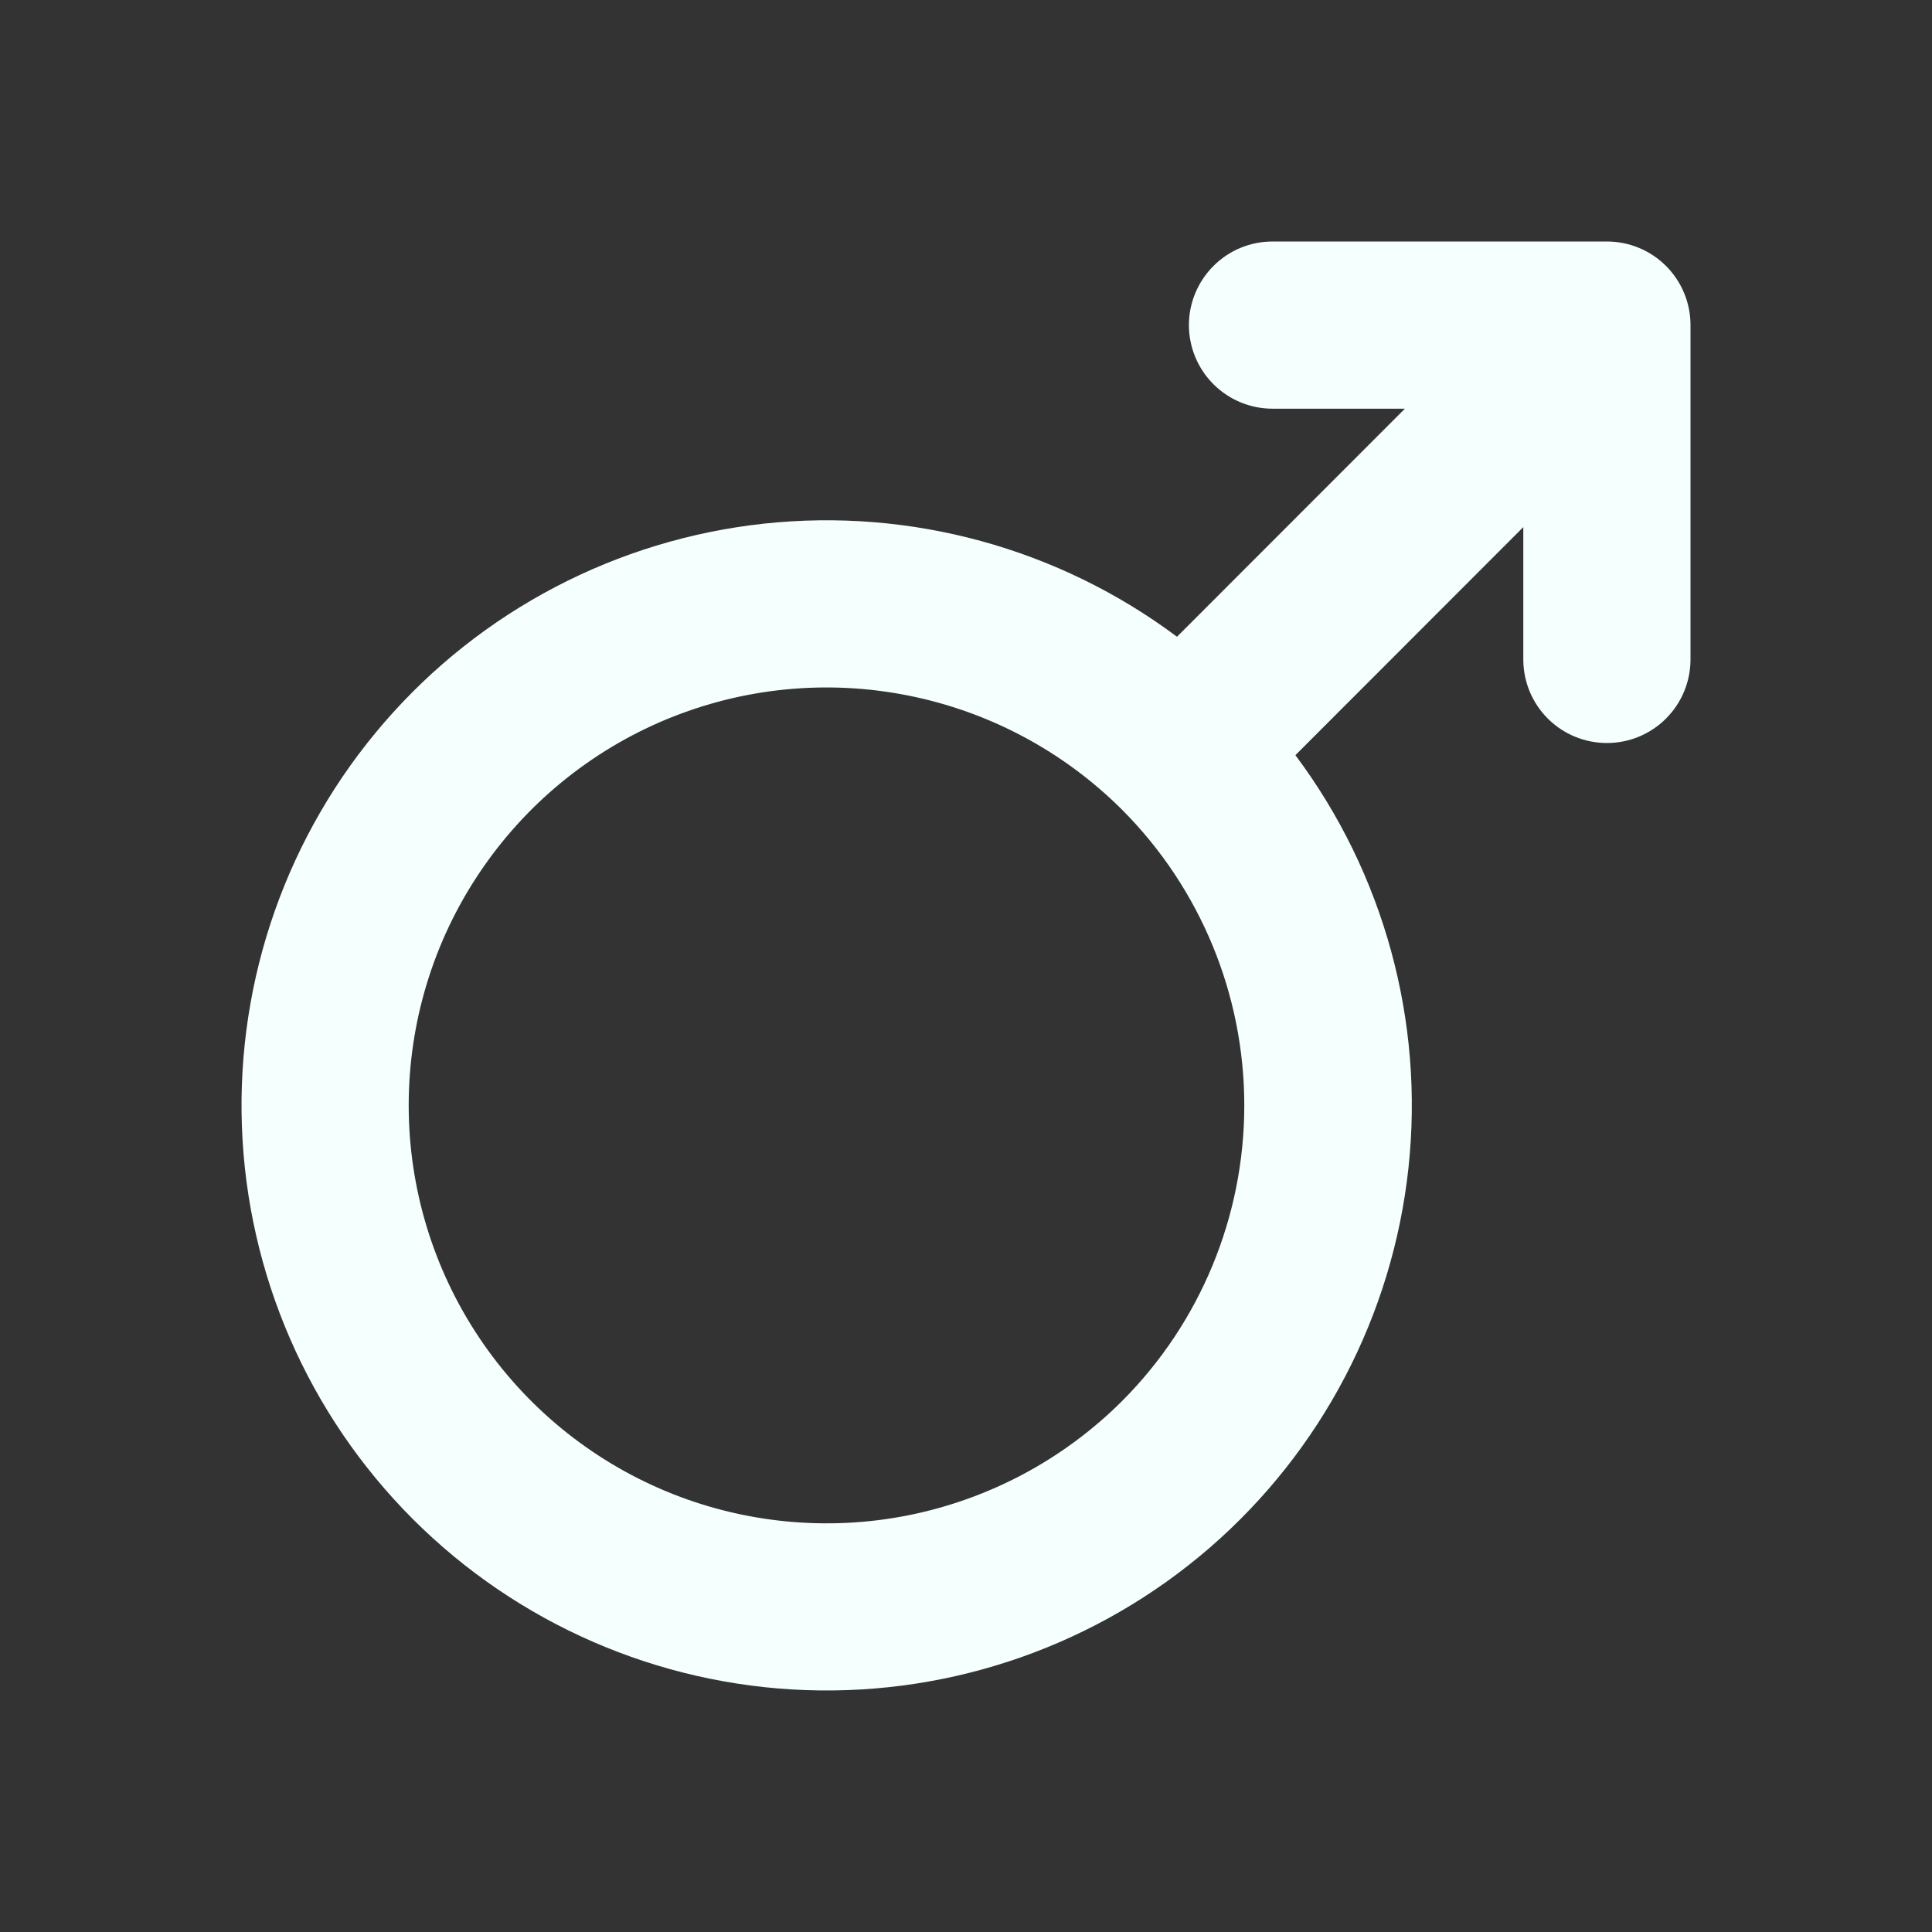 <svg xmlns="http://www.w3.org/2000/svg" width="24" height="24" viewBox="0 0 24 24" fill="none">
	<rect x="0" y="0" width="24" height="24" fill="#333333" stroke="none"/>
	<path d="M19.962 3H15.808C15.532 3 15.268 3.109 15.074 3.304C14.879 3.499 14.769 3.763 14.769 4.038C14.769 4.314 14.879 4.578 15.074 4.773C15.268 4.967 15.532 5.077 15.808 5.077H17.452L14.621 7.91C13.149 6.81 11.315 6.308 9.488 6.505C7.661 6.703 5.976 7.585 4.774 8.974C3.571 10.363 2.939 12.156 3.005 13.992C3.071 15.829 3.83 17.572 5.129 18.871C6.428 20.17 8.172 20.929 10.008 20.995C11.845 21.061 13.638 20.429 15.027 19.227C16.416 18.024 17.298 16.34 17.496 14.513C17.694 12.686 17.192 10.852 16.092 9.381L18.923 6.548V8.192C18.923 8.467 19.032 8.731 19.227 8.926C19.422 9.121 19.686 9.23 19.962 9.23C20.237 9.23 20.501 9.121 20.696 8.926C20.891 8.731 21 8.467 21 8.192V4.038C21 3.763 20.891 3.499 20.696 3.304C20.501 3.109 20.237 3 19.962 3ZM13.94 17.403C13.213 18.129 12.288 18.623 11.281 18.824C10.274 19.024 9.23 18.921 8.281 18.528C7.333 18.135 6.522 17.469 5.952 16.616C5.381 15.762 5.077 14.758 5.077 13.732C5.077 12.705 5.381 11.701 5.952 10.848C6.522 9.994 7.333 9.328 8.281 8.935C9.23 8.542 10.274 8.439 11.281 8.64C12.288 8.84 13.213 9.334 13.94 10.06C14.912 11.035 15.457 12.355 15.457 13.732C15.457 15.108 14.912 16.429 13.94 17.403Z" fill="#F4FFFE"/>
</svg>
